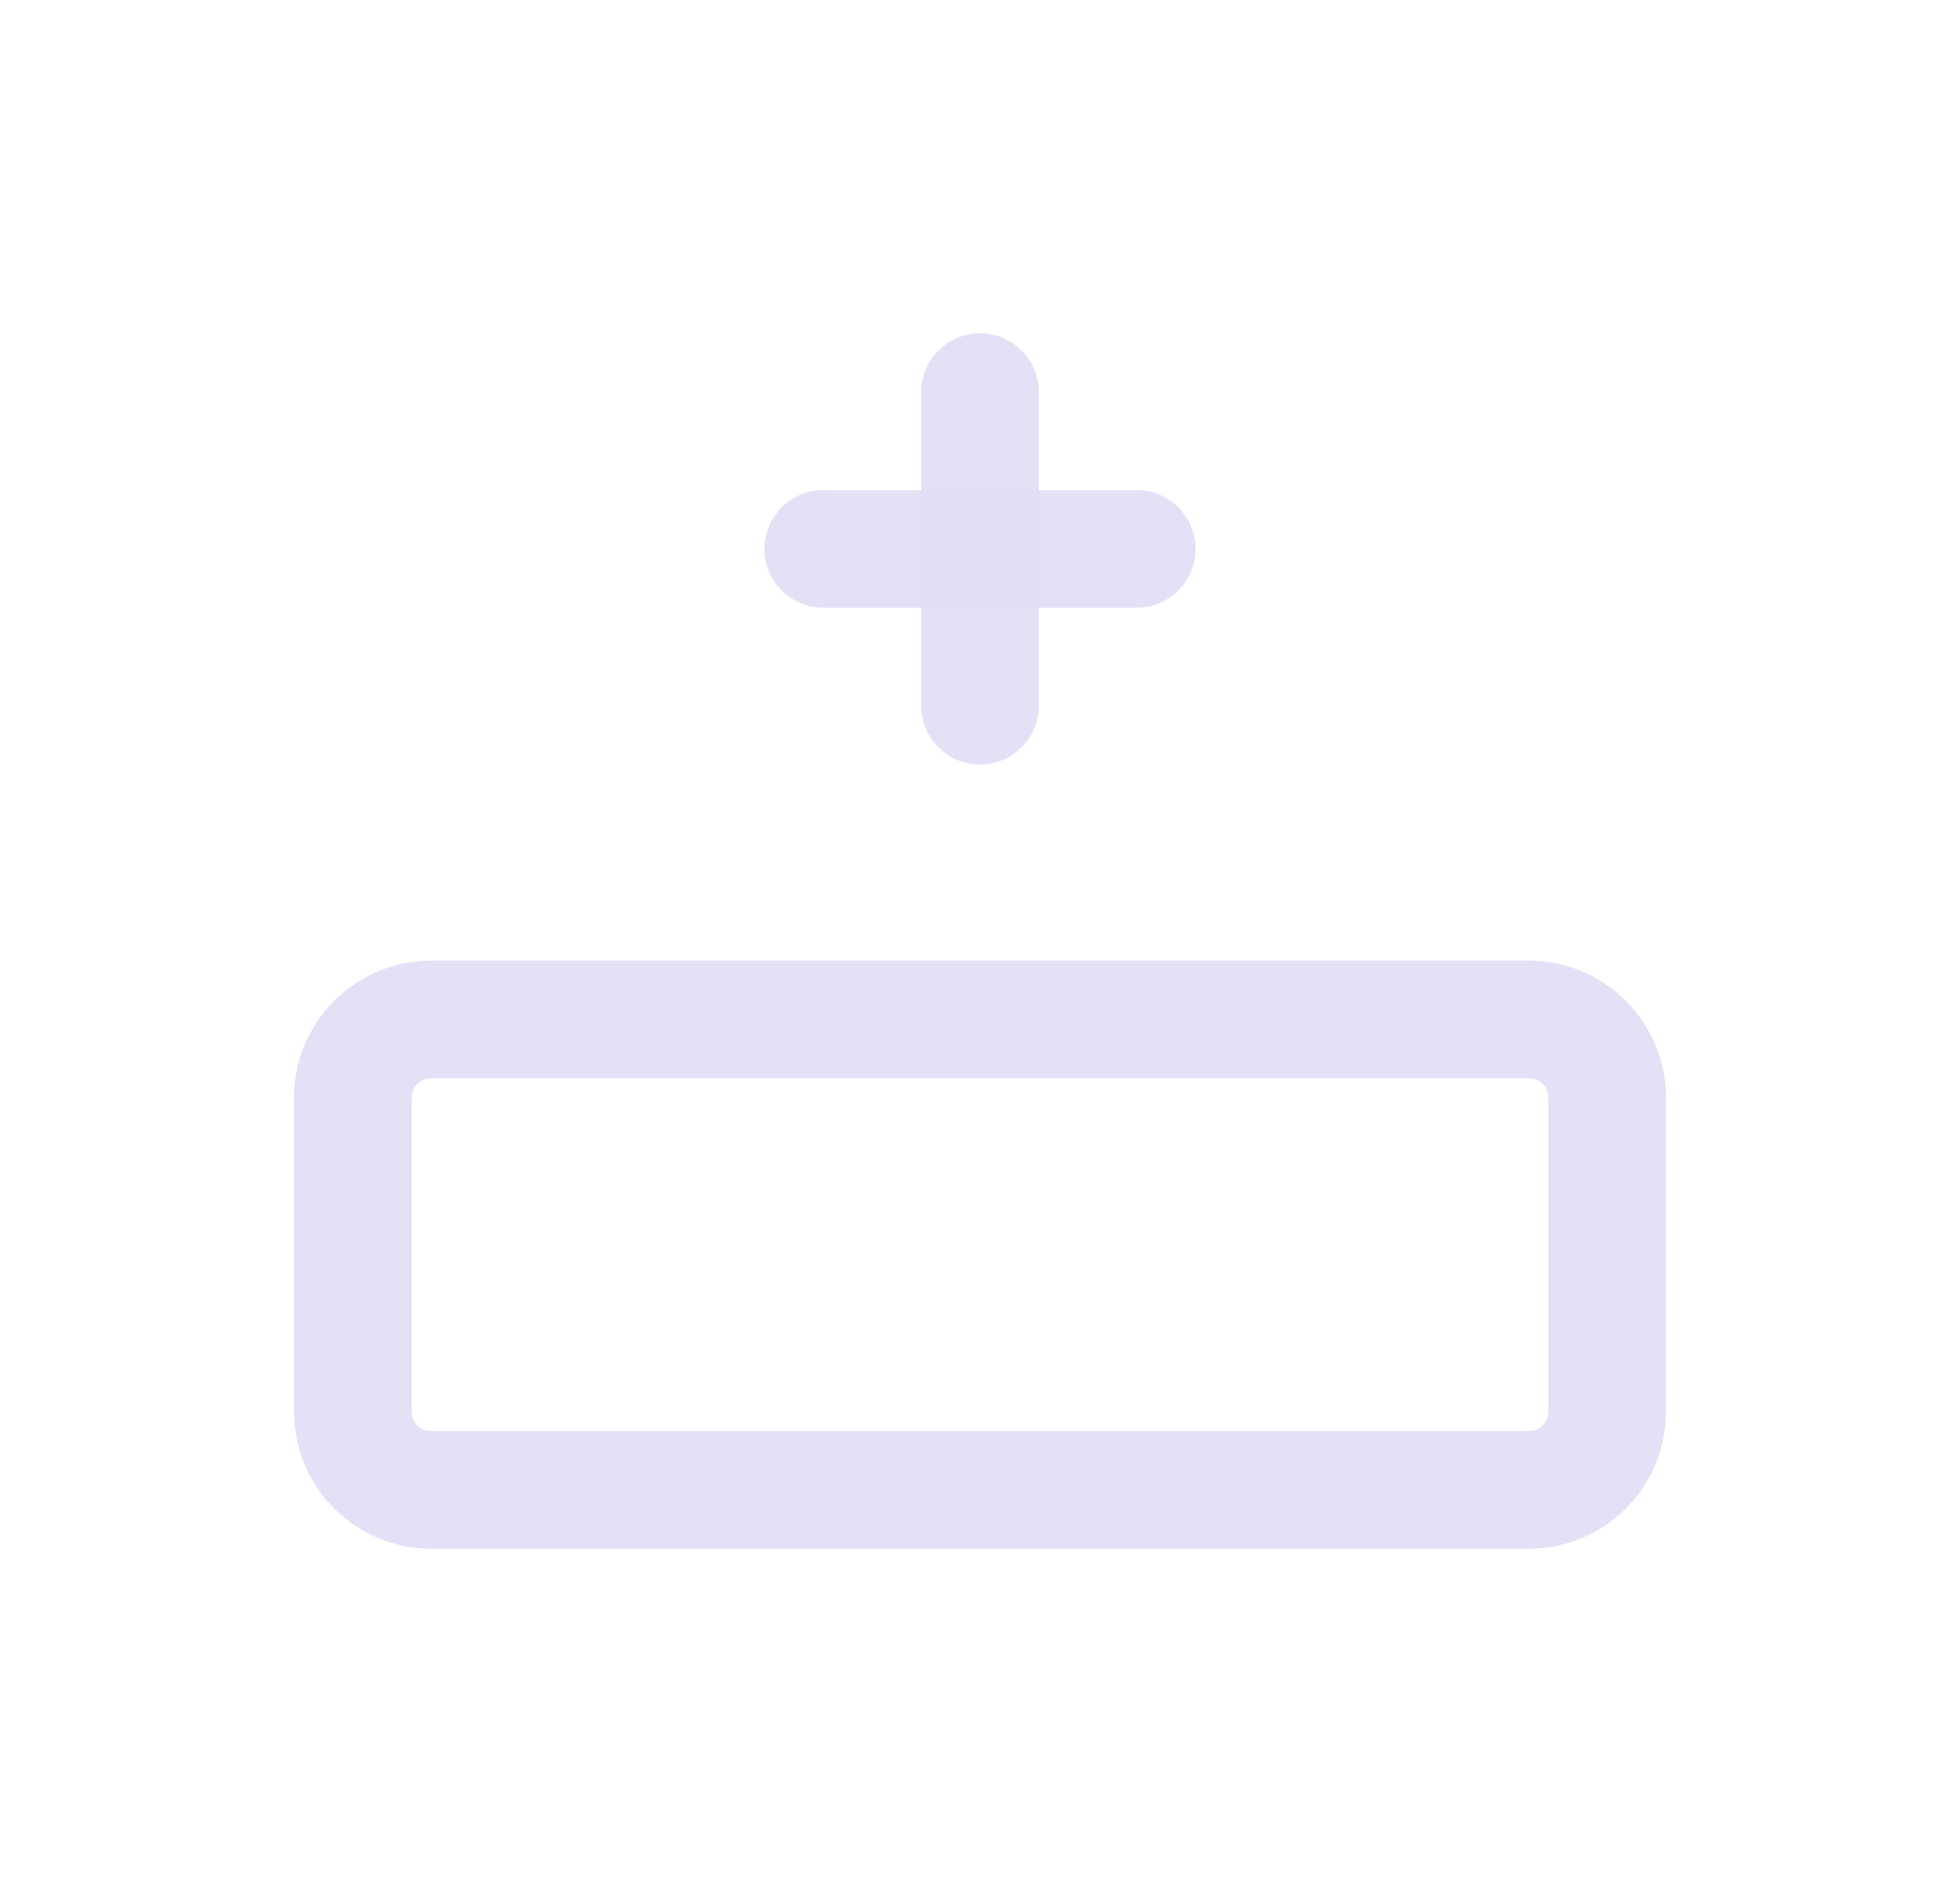 <svg width="25" height="24" viewBox="0 0 25 24" fill="none" xmlns="http://www.w3.org/2000/svg">
<path fill-rule="evenodd" clip-rule="evenodd" d="M4.5 18V14C4.5 13.448 4.948 13 5.5 13H19.5C20.052 13 20.5 13.448 20.5 14V18C20.5 18.552 20.052 19 19.5 19H5.5C4.948 19 4.5 18.552 4.5 18Z" stroke="#E1DEF5" stroke-opacity="0.9" stroke-width="1.5" stroke-linecap="round" stroke-linejoin="round"/>
<path d="M12.5 9V5" stroke="#E1DEF5" stroke-opacity="0.9" stroke-width="1.5" stroke-linecap="round" stroke-linejoin="round"/>
<path d="M10.5 7H14.5" stroke="#E1DEF5" stroke-opacity="0.9" stroke-width="1.5" stroke-linecap="round" stroke-linejoin="round"/>
</svg>
